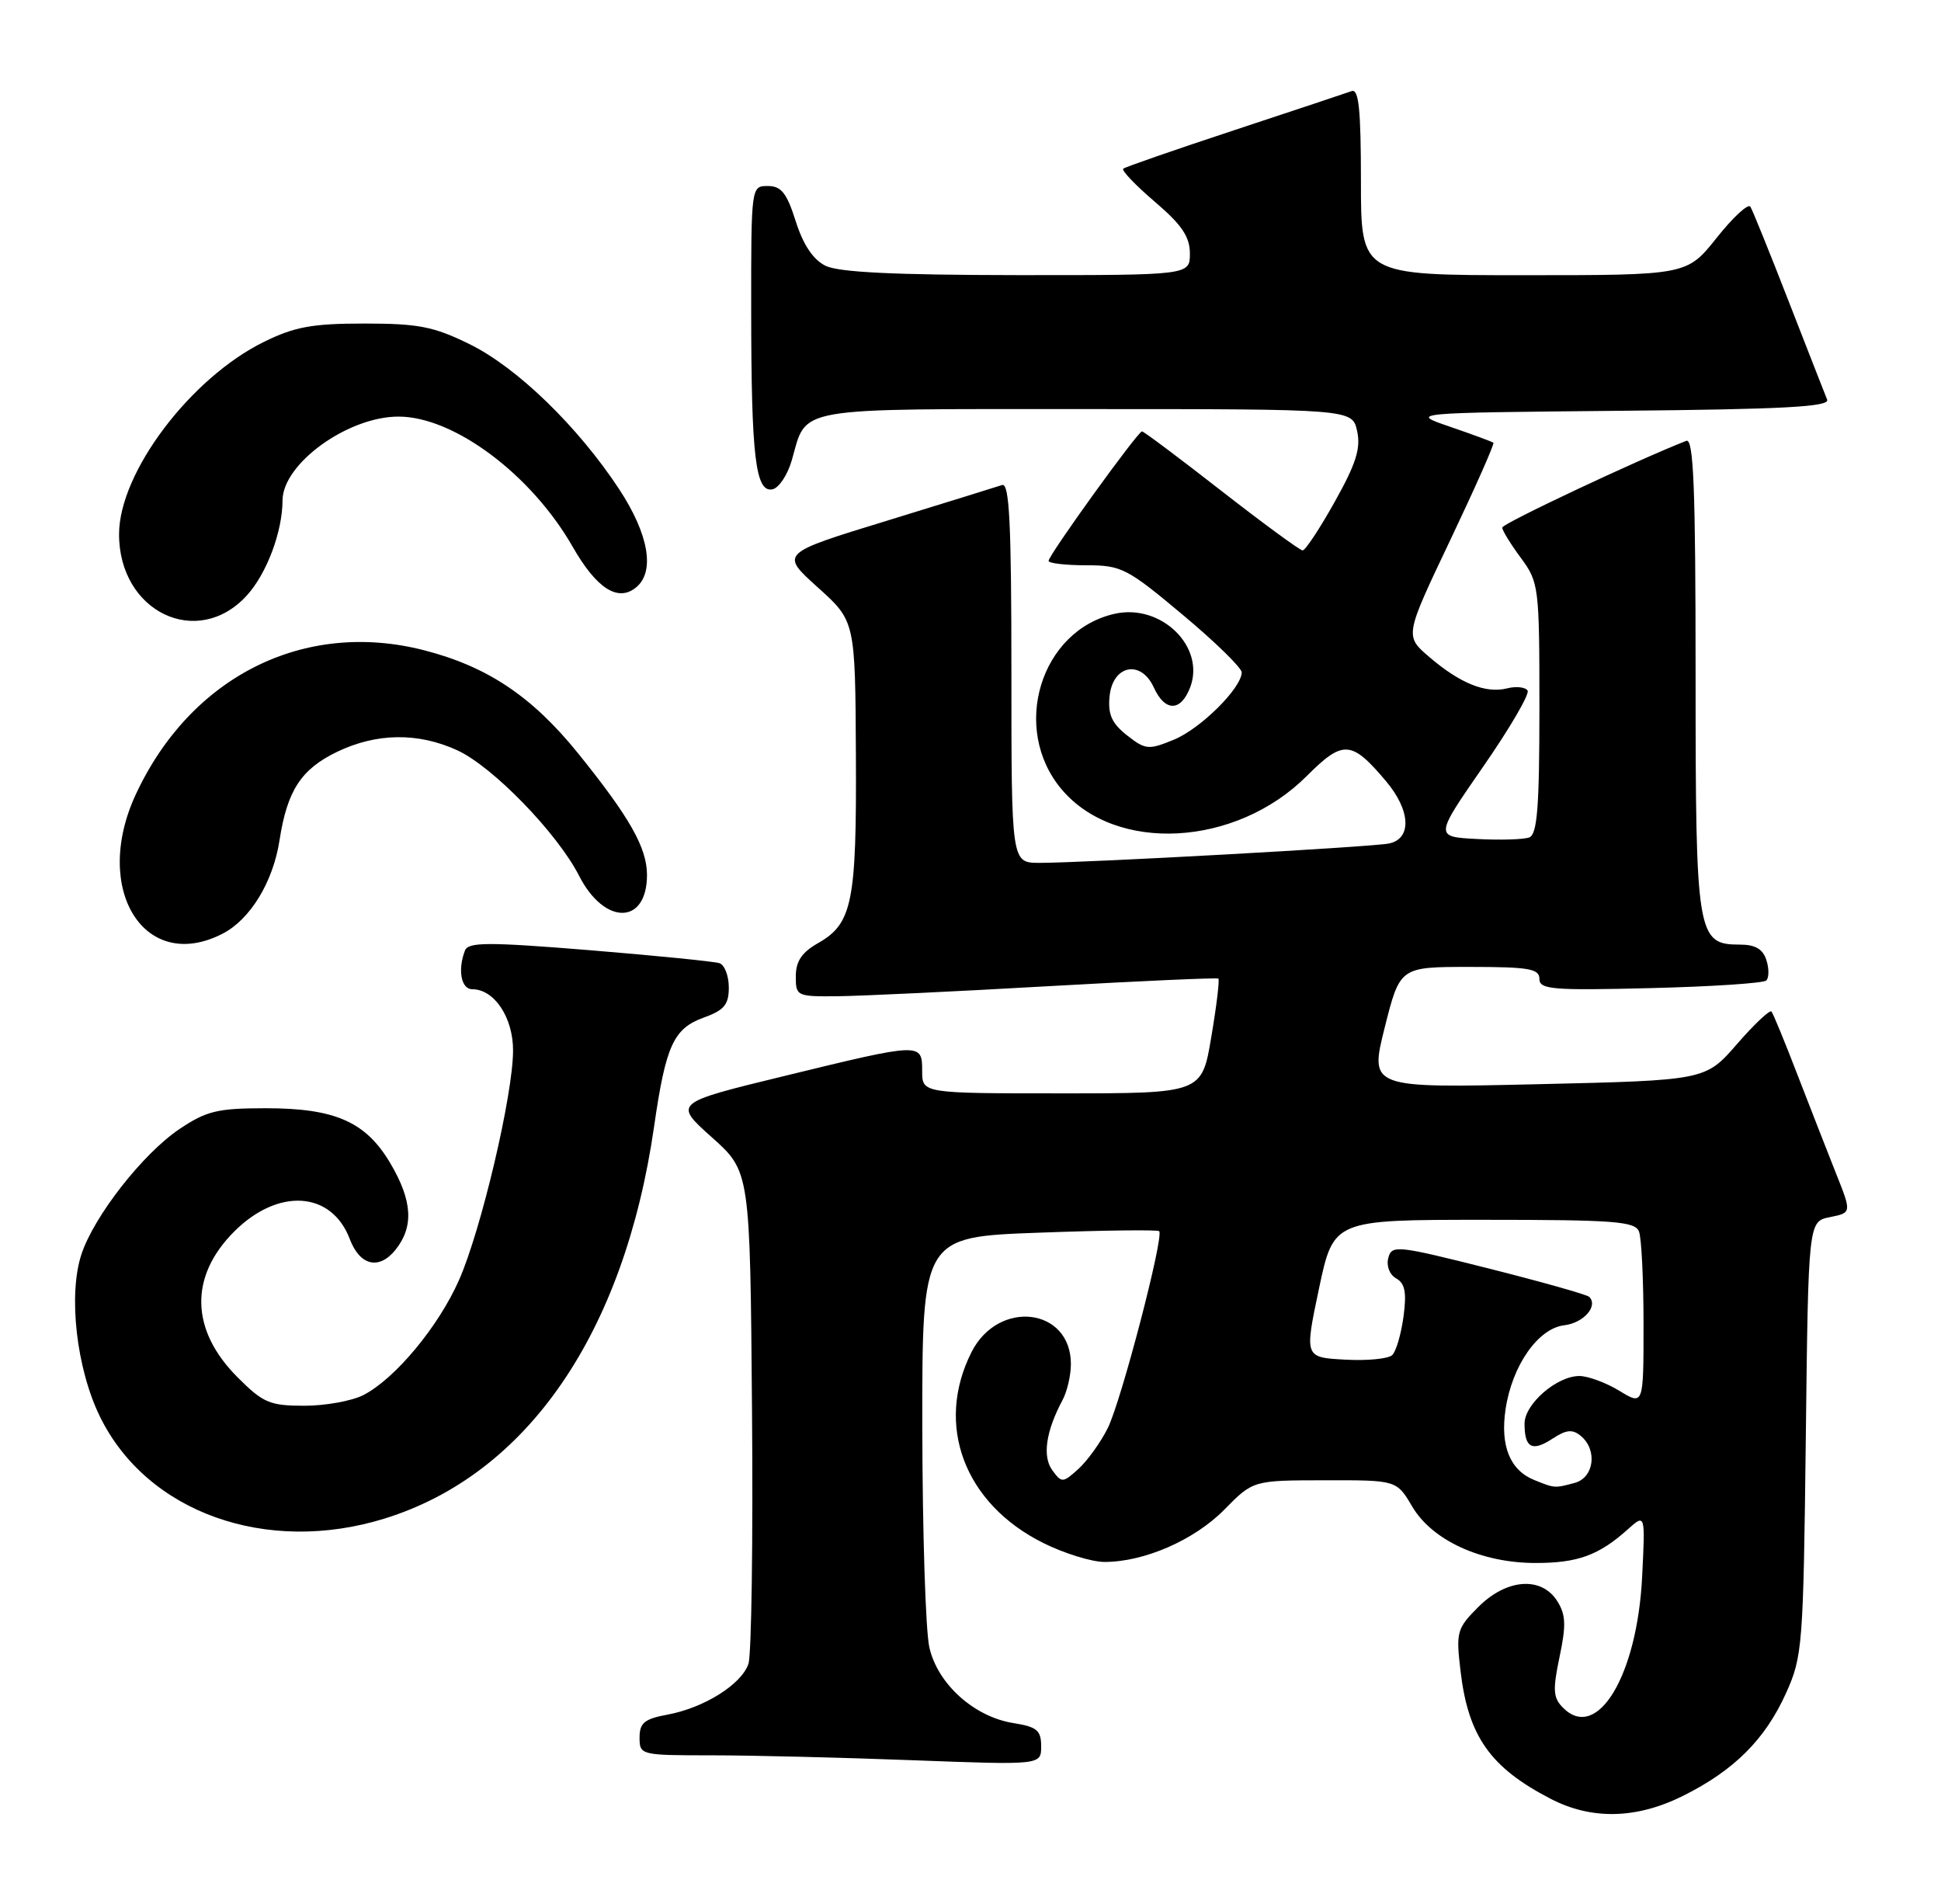 <?xml version="1.0" encoding="UTF-8" standalone="no"?>
<!DOCTYPE svg PUBLIC "-//W3C//DTD SVG 1.1//EN" "http://www.w3.org/Graphics/SVG/1.1/DTD/svg11.dtd" >
<svg xmlns="http://www.w3.org/2000/svg" xmlns:xlink="http://www.w3.org/1999/xlink" version="1.1" viewBox="0 0 261 256">
 <g >
 <path fill="currentColor"
d=" M 226.35 241.43 C 233.19 238.02 237.37 233.84 240.17 227.62 C 242.38 222.72 242.49 221.26 242.82 193.36 C 243.16 164.22 243.16 164.22 246.07 163.64 C 248.99 163.05 248.99 163.05 246.89 157.78 C 245.74 154.87 243.40 148.90 241.70 144.50 C 240.01 140.10 238.43 136.28 238.21 136.00 C 237.99 135.72 235.90 137.69 233.57 140.37 C 229.33 145.25 229.33 145.25 206.74 145.77 C 184.16 146.29 184.16 146.29 186.20 138.14 C 188.25 130.00 188.25 130.00 197.62 130.00 C 205.57 130.00 207.00 130.24 207.00 131.61 C 207.00 133.03 208.72 133.18 221.92 132.85 C 230.13 132.65 237.14 132.19 237.51 131.82 C 237.88 131.45 237.89 130.22 237.52 129.08 C 237.06 127.61 236.02 127.00 233.99 127.00 C 228.18 127.00 228.00 125.91 228.00 90.67 C 228.00 65.57 227.73 58.89 226.75 59.27 C 220.16 61.85 202.00 70.40 202.00 70.93 C 202.00 71.31 203.12 73.14 204.50 75.00 C 206.93 78.30 207.00 78.84 207.00 95.23 C 207.00 108.51 206.71 112.17 205.64 112.59 C 204.89 112.87 201.72 112.97 198.59 112.80 C 192.91 112.50 192.91 112.50 199.42 103.10 C 203.01 97.93 205.70 93.32 205.41 92.85 C 205.12 92.38 203.87 92.24 202.65 92.55 C 199.78 93.27 196.33 91.88 192.19 88.33 C 188.88 85.50 188.88 85.50 195.00 72.64 C 198.36 65.57 200.98 59.67 200.81 59.53 C 200.64 59.38 198.03 58.42 195.00 57.38 C 189.50 55.50 189.50 55.50 217.85 55.23 C 239.86 55.03 246.09 54.69 245.69 53.73 C 245.41 53.06 243.10 47.13 240.54 40.57 C 237.99 34.01 235.66 28.26 235.37 27.79 C 235.08 27.32 233.04 29.20 230.84 31.97 C 226.83 37.00 226.83 37.00 204.91 37.00 C 183.00 37.00 183.00 37.00 183.00 24.39 C 183.00 14.73 182.71 11.89 181.75 12.25 C 181.06 12.50 173.97 14.86 166.00 17.49 C 158.03 20.12 151.29 22.46 151.04 22.68 C 150.78 22.91 152.69 24.91 155.29 27.13 C 158.91 30.22 160.00 31.83 160.00 34.08 C 160.00 37.00 160.00 37.00 136.75 36.99 C 120.24 36.97 112.77 36.61 111.00 35.73 C 109.33 34.90 108.00 32.90 107.00 29.75 C 105.80 25.95 105.05 25.01 103.25 25.01 C 101.01 25.00 101.00 25.04 101.01 41.75 C 101.02 61.44 101.59 66.23 103.86 65.79 C 104.73 65.62 105.90 63.86 106.47 61.88 C 108.55 54.60 106.27 55.00 146.04 55.00 C 181.84 55.00 181.84 55.00 182.49 57.96 C 183.00 60.27 182.34 62.36 179.48 67.46 C 177.47 71.06 175.53 74.00 175.16 74.00 C 174.80 74.00 169.89 70.40 164.24 66.00 C 158.60 61.60 153.80 58.00 153.56 58.00 C 153.00 58.00 141.00 74.63 141.00 75.41 C 141.00 75.73 143.27 76.00 146.04 76.00 C 150.80 76.00 151.54 76.38 159.04 82.66 C 163.42 86.32 166.99 89.81 166.97 90.41 C 166.92 92.54 161.44 97.97 157.85 99.45 C 154.43 100.85 154.03 100.81 151.54 98.86 C 149.50 97.25 148.96 96.05 149.20 93.63 C 149.61 89.41 153.42 88.64 155.15 92.43 C 156.65 95.72 158.78 95.71 160.04 92.41 C 162.10 86.97 156.17 81.15 149.94 82.51 C 139.91 84.72 135.87 97.94 142.74 106.11 C 150.02 114.75 166.17 113.88 175.72 104.33 C 180.61 99.44 181.73 99.52 186.39 105.05 C 189.70 108.98 189.86 112.79 186.75 113.41 C 184.32 113.89 145.90 116.01 139.75 116.01 C 136.00 116.00 136.00 116.00 136.00 90.39 C 136.00 70.35 135.73 64.88 134.75 65.21 C 134.06 65.44 127.07 67.61 119.20 70.03 C 104.90 74.41 104.90 74.41 109.95 78.96 C 115.00 83.50 115.00 83.50 115.09 101.50 C 115.19 121.29 114.62 124.17 110.02 126.79 C 107.82 128.04 107.01 129.24 107.01 131.25 C 107.00 133.94 107.13 134.00 112.75 133.94 C 115.91 133.90 128.62 133.30 141.00 132.59 C 153.38 131.89 163.65 131.43 163.83 131.57 C 164.01 131.71 163.59 135.24 162.88 139.41 C 161.61 147.00 161.61 147.00 142.80 147.00 C 124.00 147.00 124.00 147.00 124.00 144.00 C 124.00 140.16 123.95 140.16 105.53 144.65 C 90.56 148.29 90.56 148.29 95.71 152.90 C 100.86 157.50 100.86 157.50 101.12 189.50 C 101.27 207.10 101.05 222.49 100.64 223.70 C 99.71 226.46 94.67 229.62 89.75 230.53 C 86.66 231.10 86.00 231.64 86.00 233.61 C 86.00 235.97 86.14 236.00 95.75 236.00 C 101.11 236.00 113.26 236.30 122.75 236.66 C 140.00 237.31 140.00 237.31 140.00 234.79 C 140.00 232.63 139.44 232.17 136.24 231.66 C 130.98 230.81 126.09 226.42 124.97 221.50 C 124.46 219.30 124.04 205.98 124.02 191.90 C 124.00 166.30 124.00 166.30 139.74 165.73 C 148.40 165.41 155.66 165.32 155.87 165.53 C 156.55 166.22 150.76 188.40 148.96 192.00 C 148.00 193.93 146.22 196.39 145.02 197.49 C 142.91 199.39 142.77 199.40 141.50 197.67 C 140.14 195.81 140.64 192.41 142.89 188.21 C 143.50 187.06 144.00 184.90 144.00 183.39 C 144.00 175.82 134.26 174.64 130.64 181.78 C 125.69 191.58 129.66 202.16 140.28 207.45 C 143.09 208.85 146.80 210.00 148.52 210.00 C 153.87 210.00 160.58 207.07 164.63 202.97 C 168.50 199.03 168.50 199.03 178.15 199.02 C 187.80 199.00 187.80 199.00 189.90 202.56 C 192.60 207.12 199.20 210.14 206.49 210.14 C 212.16 210.14 214.98 209.11 218.87 205.63 C 221.24 203.50 221.24 203.50 220.81 212.04 C 220.14 225.31 214.77 234.20 210.19 229.62 C 208.84 228.27 208.77 227.24 209.71 222.76 C 210.61 218.49 210.55 217.08 209.39 215.25 C 207.25 211.90 202.59 212.25 198.79 216.05 C 195.90 218.94 195.77 219.41 196.39 224.64 C 197.42 233.43 200.38 237.64 208.50 241.84 C 214.03 244.71 220.07 244.57 226.35 241.43 Z  M 51.77 204.15 C 70.92 198.19 83.94 179.24 87.95 151.48 C 89.52 140.58 90.56 138.29 94.61 136.82 C 97.38 135.82 98.00 135.08 98.00 132.77 C 98.00 131.21 97.44 129.74 96.75 129.50 C 96.06 129.27 88.20 128.48 79.27 127.75 C 65.59 126.64 62.97 126.65 62.52 127.80 C 61.52 130.41 62.01 133.00 63.50 133.00 C 66.47 133.00 69.00 136.80 68.99 141.25 C 68.98 147.22 64.69 165.41 61.71 172.13 C 58.95 178.37 53.13 185.37 48.87 187.56 C 47.35 188.35 43.77 189.00 40.93 189.00 C 36.28 189.00 35.39 188.62 31.95 185.18 C 25.60 178.83 25.43 171.64 31.49 165.58 C 37.40 159.67 44.58 160.13 47.03 166.58 C 48.39 170.17 50.95 170.78 53.16 168.06 C 55.66 164.96 55.47 161.48 52.53 156.47 C 49.23 150.84 45.11 149.00 35.75 149.00 C 29.25 149.00 27.77 149.36 24.13 151.80 C 19.22 155.10 12.65 163.49 10.95 168.64 C 9.15 174.09 10.28 184.02 13.44 190.46 C 19.75 203.36 35.84 209.11 51.77 204.15 Z  M 29.95 125.52 C 33.66 123.61 36.74 118.54 37.59 112.95 C 38.62 106.30 40.48 103.43 45.29 101.10 C 50.61 98.53 56.21 98.45 61.50 100.88 C 66.26 103.07 74.94 112.01 77.87 117.75 C 81.29 124.45 87.00 124.37 87.00 117.63 C 86.99 113.96 84.66 109.86 77.69 101.23 C 71.53 93.62 65.52 89.60 57.00 87.42 C 40.89 83.29 25.61 90.95 18.24 106.85 C 12.34 119.59 19.46 130.95 29.95 125.52 Z  M 33.19 80.06 C 35.87 77.12 37.98 71.49 37.99 67.28 C 38.01 62.33 46.80 55.99 53.62 56.01 C 61.06 56.03 71.46 63.81 77.01 73.52 C 80.23 79.15 83.11 80.99 85.55 78.96 C 88.11 76.84 87.23 71.81 83.25 65.76 C 77.70 57.33 69.53 49.41 63.14 46.27 C 58.32 43.90 56.26 43.50 49.00 43.50 C 42.00 43.50 39.62 43.93 35.50 45.96 C 25.62 50.81 16.03 63.52 16.01 71.80 C 15.98 82.26 26.55 87.34 33.19 80.06 Z  M 206.32 198.99 C 203.04 197.67 201.71 194.39 202.45 189.46 C 203.33 183.58 206.83 178.59 210.34 178.18 C 212.93 177.88 214.94 175.60 213.70 174.36 C 213.40 174.06 207.30 172.34 200.16 170.54 C 187.81 167.43 187.14 167.36 186.68 169.13 C 186.40 170.20 186.85 171.38 187.74 171.88 C 188.92 172.54 189.16 173.76 188.73 176.99 C 188.41 179.33 187.74 181.66 187.22 182.18 C 186.71 182.69 183.84 182.97 180.85 182.80 C 175.41 182.50 175.41 182.50 177.36 173.25 C 179.32 164.00 179.32 164.00 199.55 164.00 C 217.08 164.00 219.87 164.21 220.39 165.58 C 220.73 166.45 221.00 172.07 221.00 178.07 C 221.00 188.97 221.00 188.97 217.75 186.99 C 215.96 185.90 213.55 185.01 212.38 185.00 C 209.34 185.00 205.00 188.76 205.00 191.41 C 205.00 194.67 206.01 195.22 208.74 193.44 C 210.61 192.21 211.44 192.12 212.57 193.06 C 214.84 194.94 214.35 198.67 211.75 199.37 C 209.04 200.10 209.06 200.10 206.32 198.99 Z "/>
</g>
</svg>
